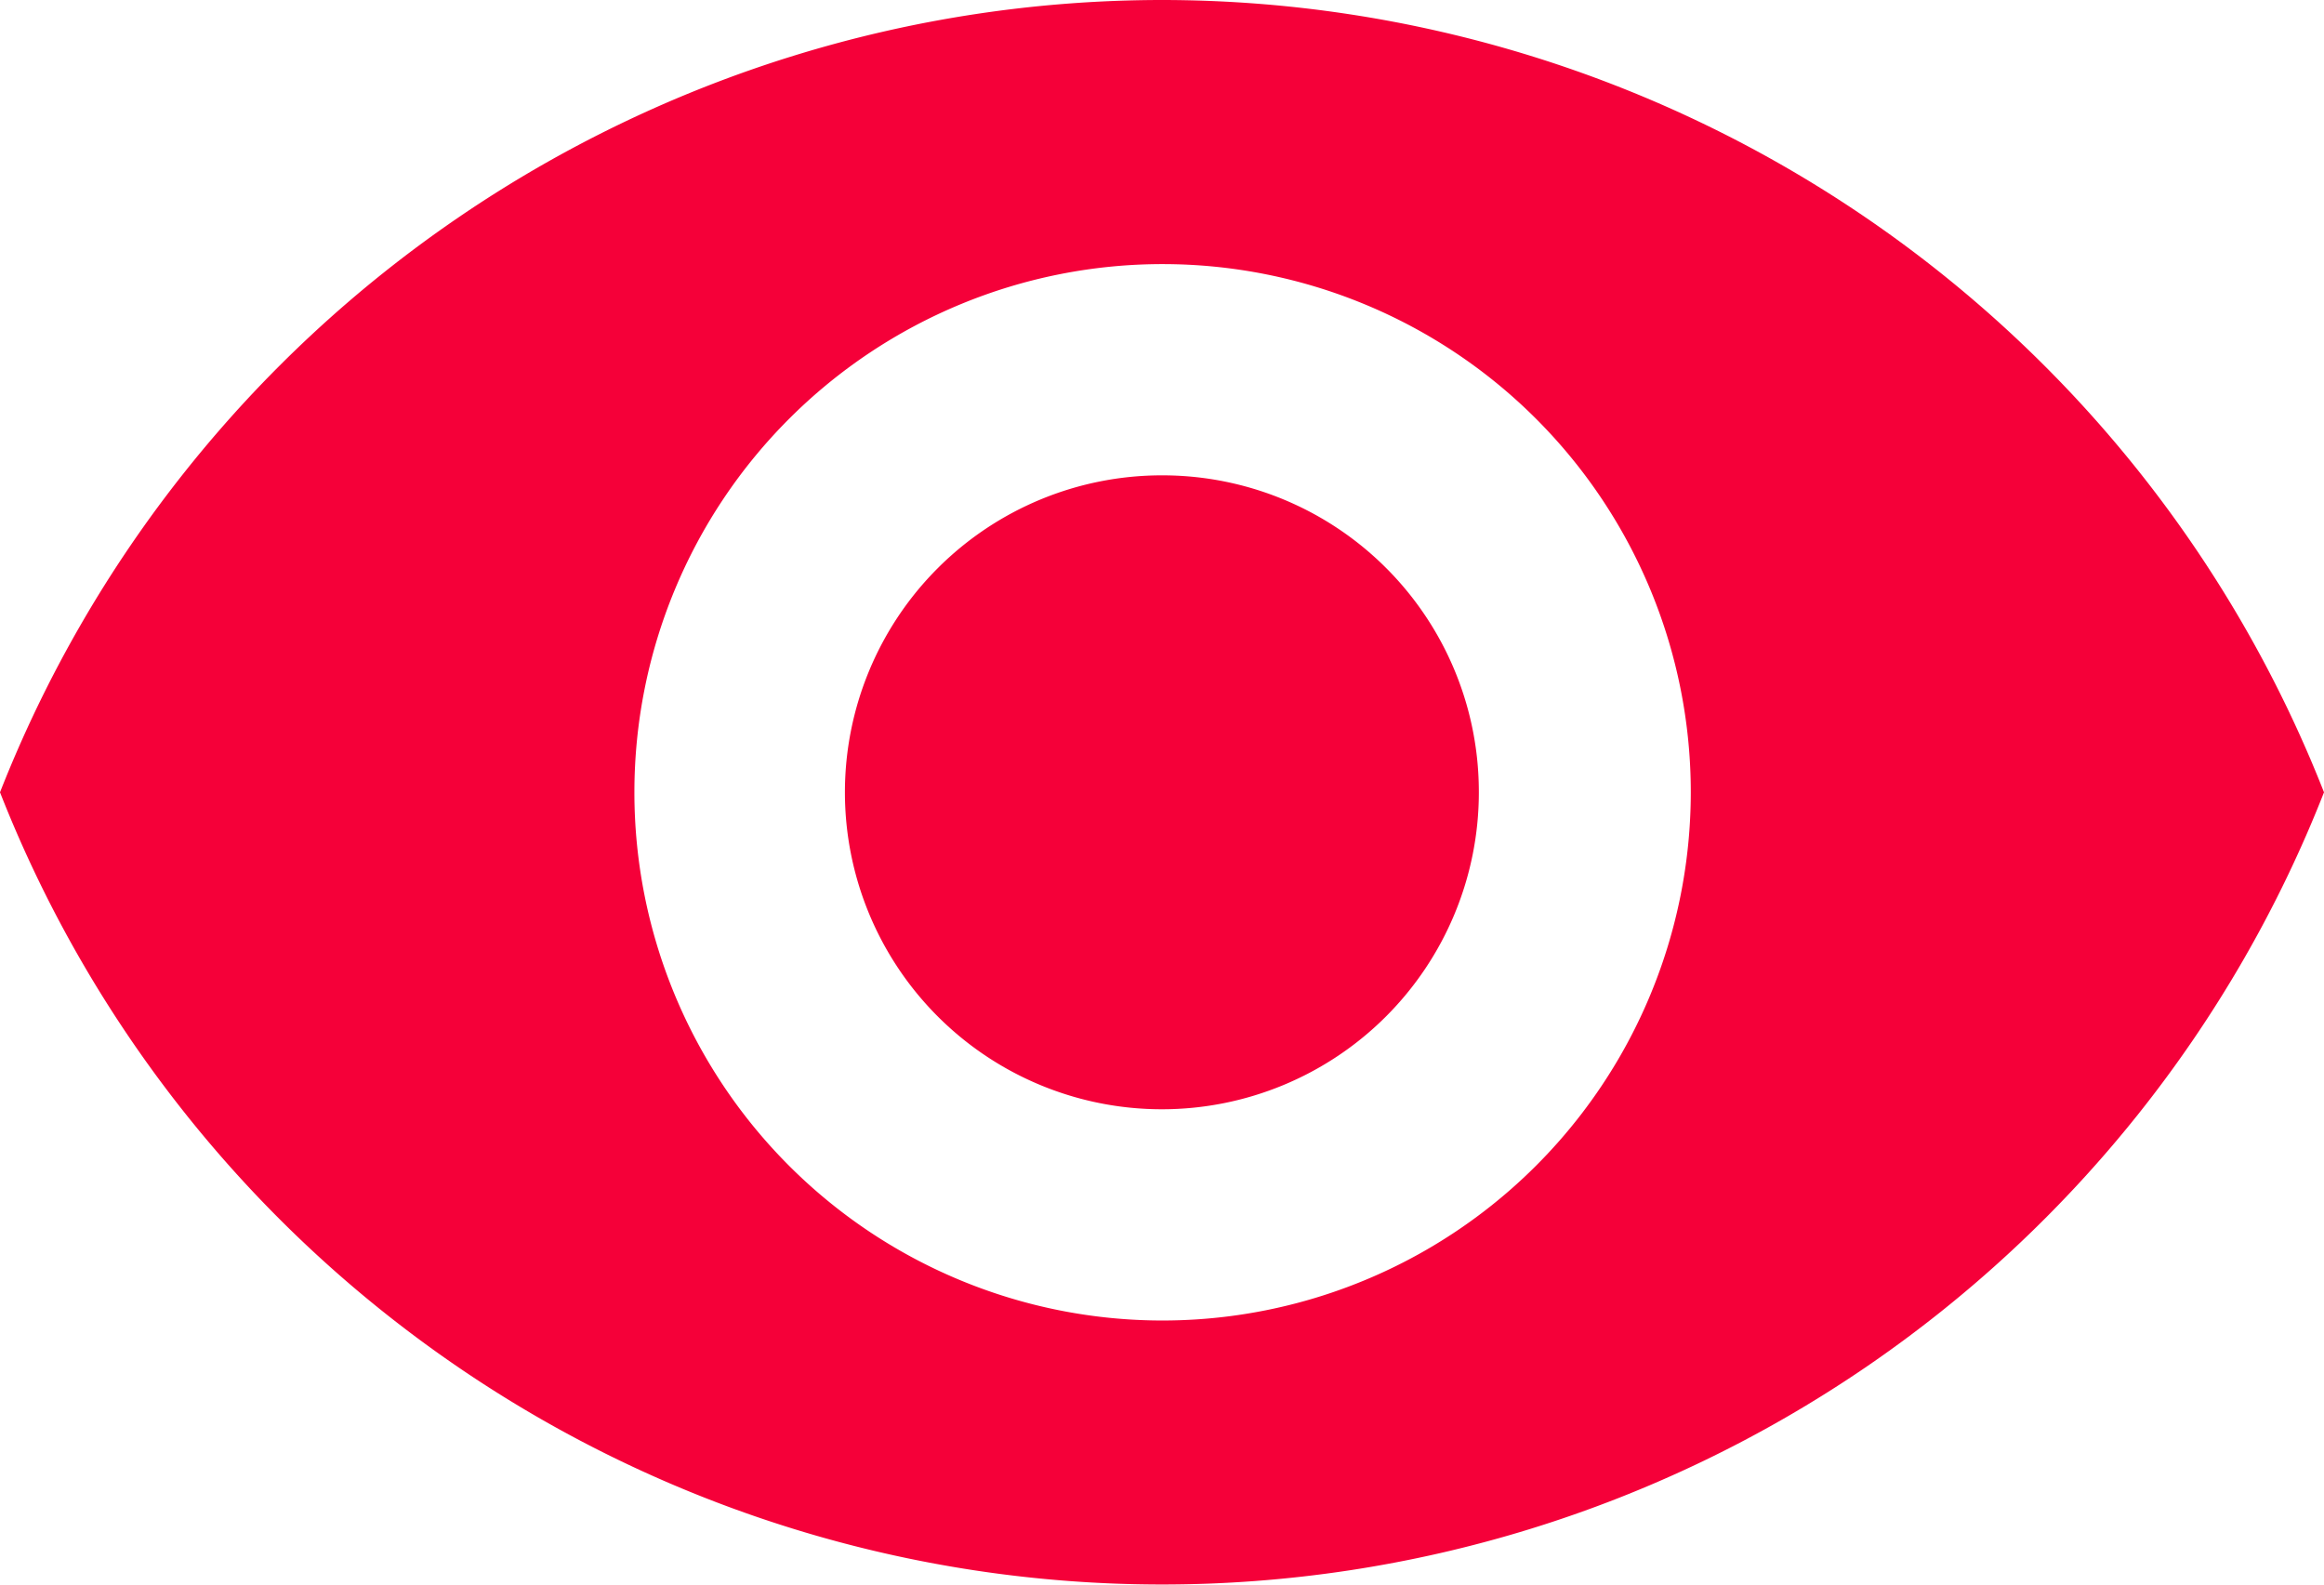 <svg xmlns="http://www.w3.org/2000/svg" width="9.759" height="6.654" viewBox="0 0 9.759 6.654"><path d="M6.379,6.75A5.246,5.246,0,0,0,1.5,10.077a5.242,5.242,0,0,0,9.759,0A5.246,5.246,0,0,0,6.379,6.75Zm0,5.545A2.218,2.218,0,1,1,8.6,10.077,2.219,2.219,0,0,1,6.379,12.295Zm0-3.549A1.331,1.331,0,1,0,7.71,10.077,1.329,1.329,0,0,0,6.379,8.746Z" transform="translate(-1.5 -6.75)" fill="#f50039"/></svg>